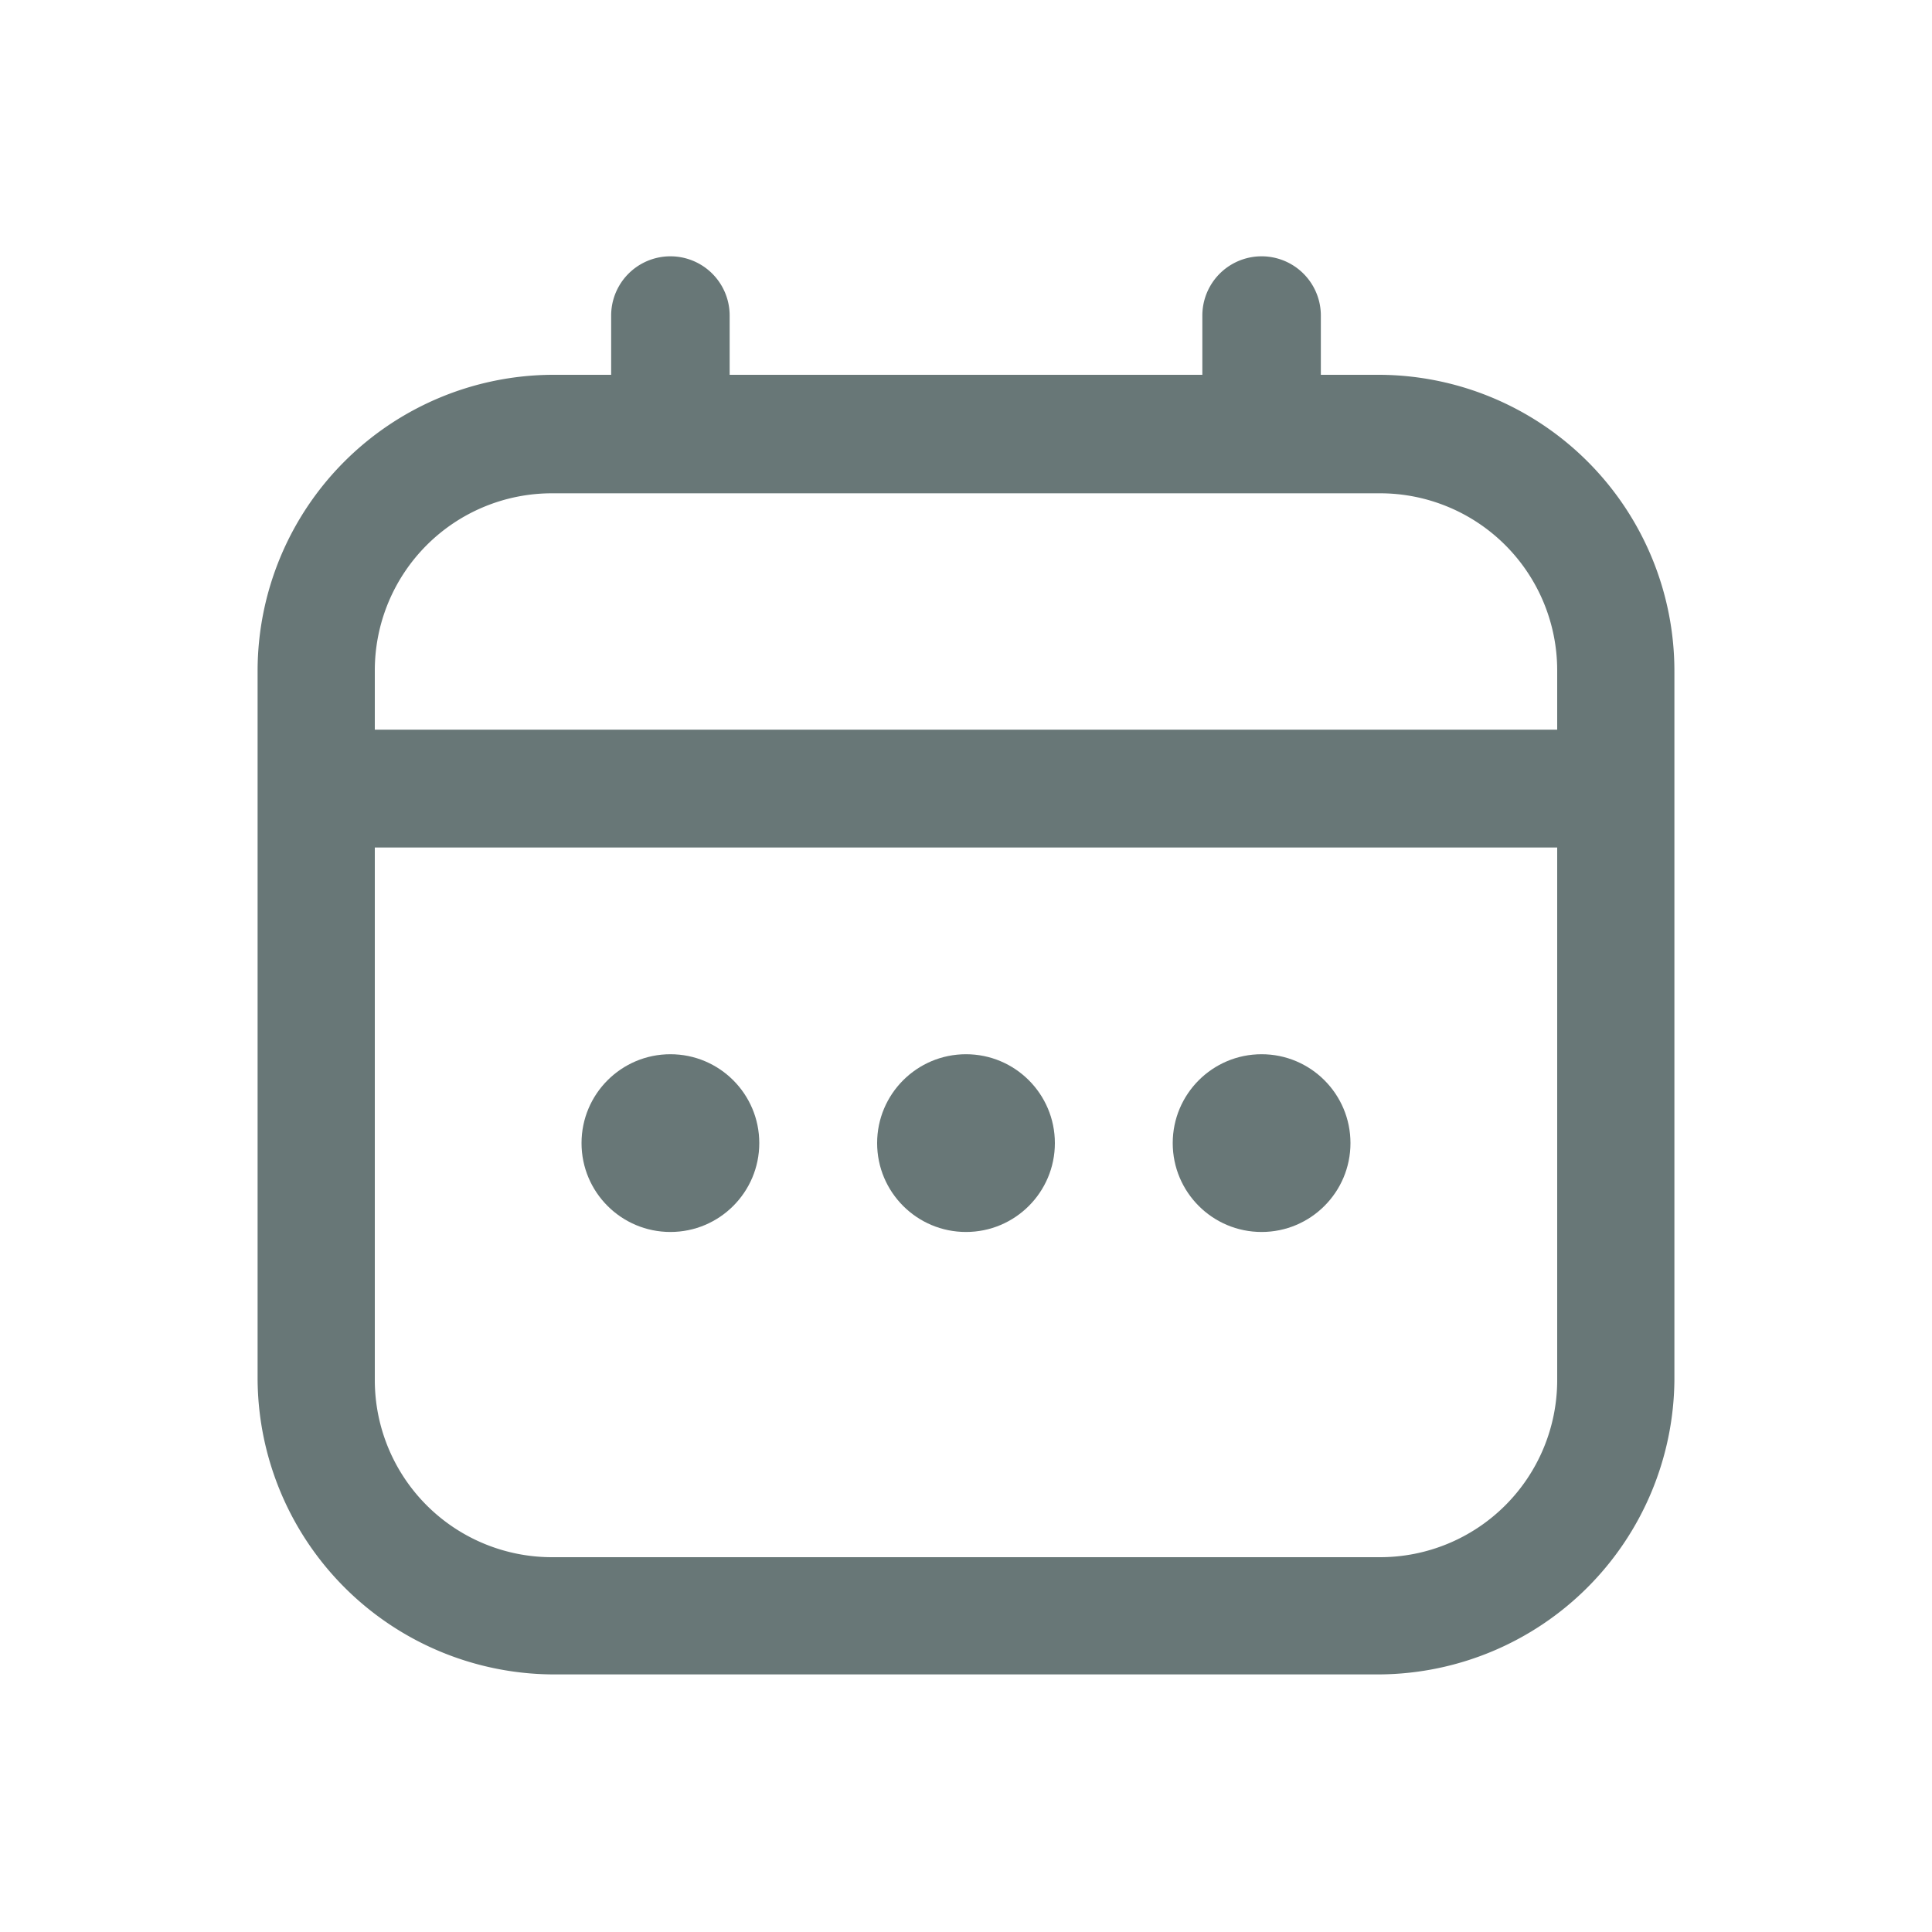 <svg xmlns="http://www.w3.org/2000/svg" viewBox="0 0 30 30"><defs><style>.cls-1{fill:#687777;}</style></defs><title>calendar-menu</title><g id="Layer_2" data-name="Layer 2"><path class="cls-1" d="M21.43,5.82h-.92V4.9a.92.92,0,0,0-1.84,0v.92H11.33V4.9a.92.92,0,1,0-1.84,0v.92H8.57A4.6,4.6,0,0,0,4,10.41v11A4.61,4.61,0,0,0,8.57,26H21.43A4.61,4.61,0,0,0,26,21.43v-11A4.6,4.6,0,0,0,21.43,5.82ZM5.82,10.41A2.75,2.75,0,0,1,8.57,7.66H21.43a2.75,2.75,0,0,1,2.75,2.75v.92H5.82ZM21.43,24.18H8.57a2.75,2.75,0,0,1-2.75-2.75V13.16H24.18v8.27A2.75,2.75,0,0,1,21.43,24.18Z"/><circle class="cls-1" cx="15" cy="17.75" r="1.38"/><circle class="cls-1" cx="10.41" cy="17.75" r="1.38"/><circle class="cls-1" cx="19.59" cy="17.75" r="1.38"/></g></svg>